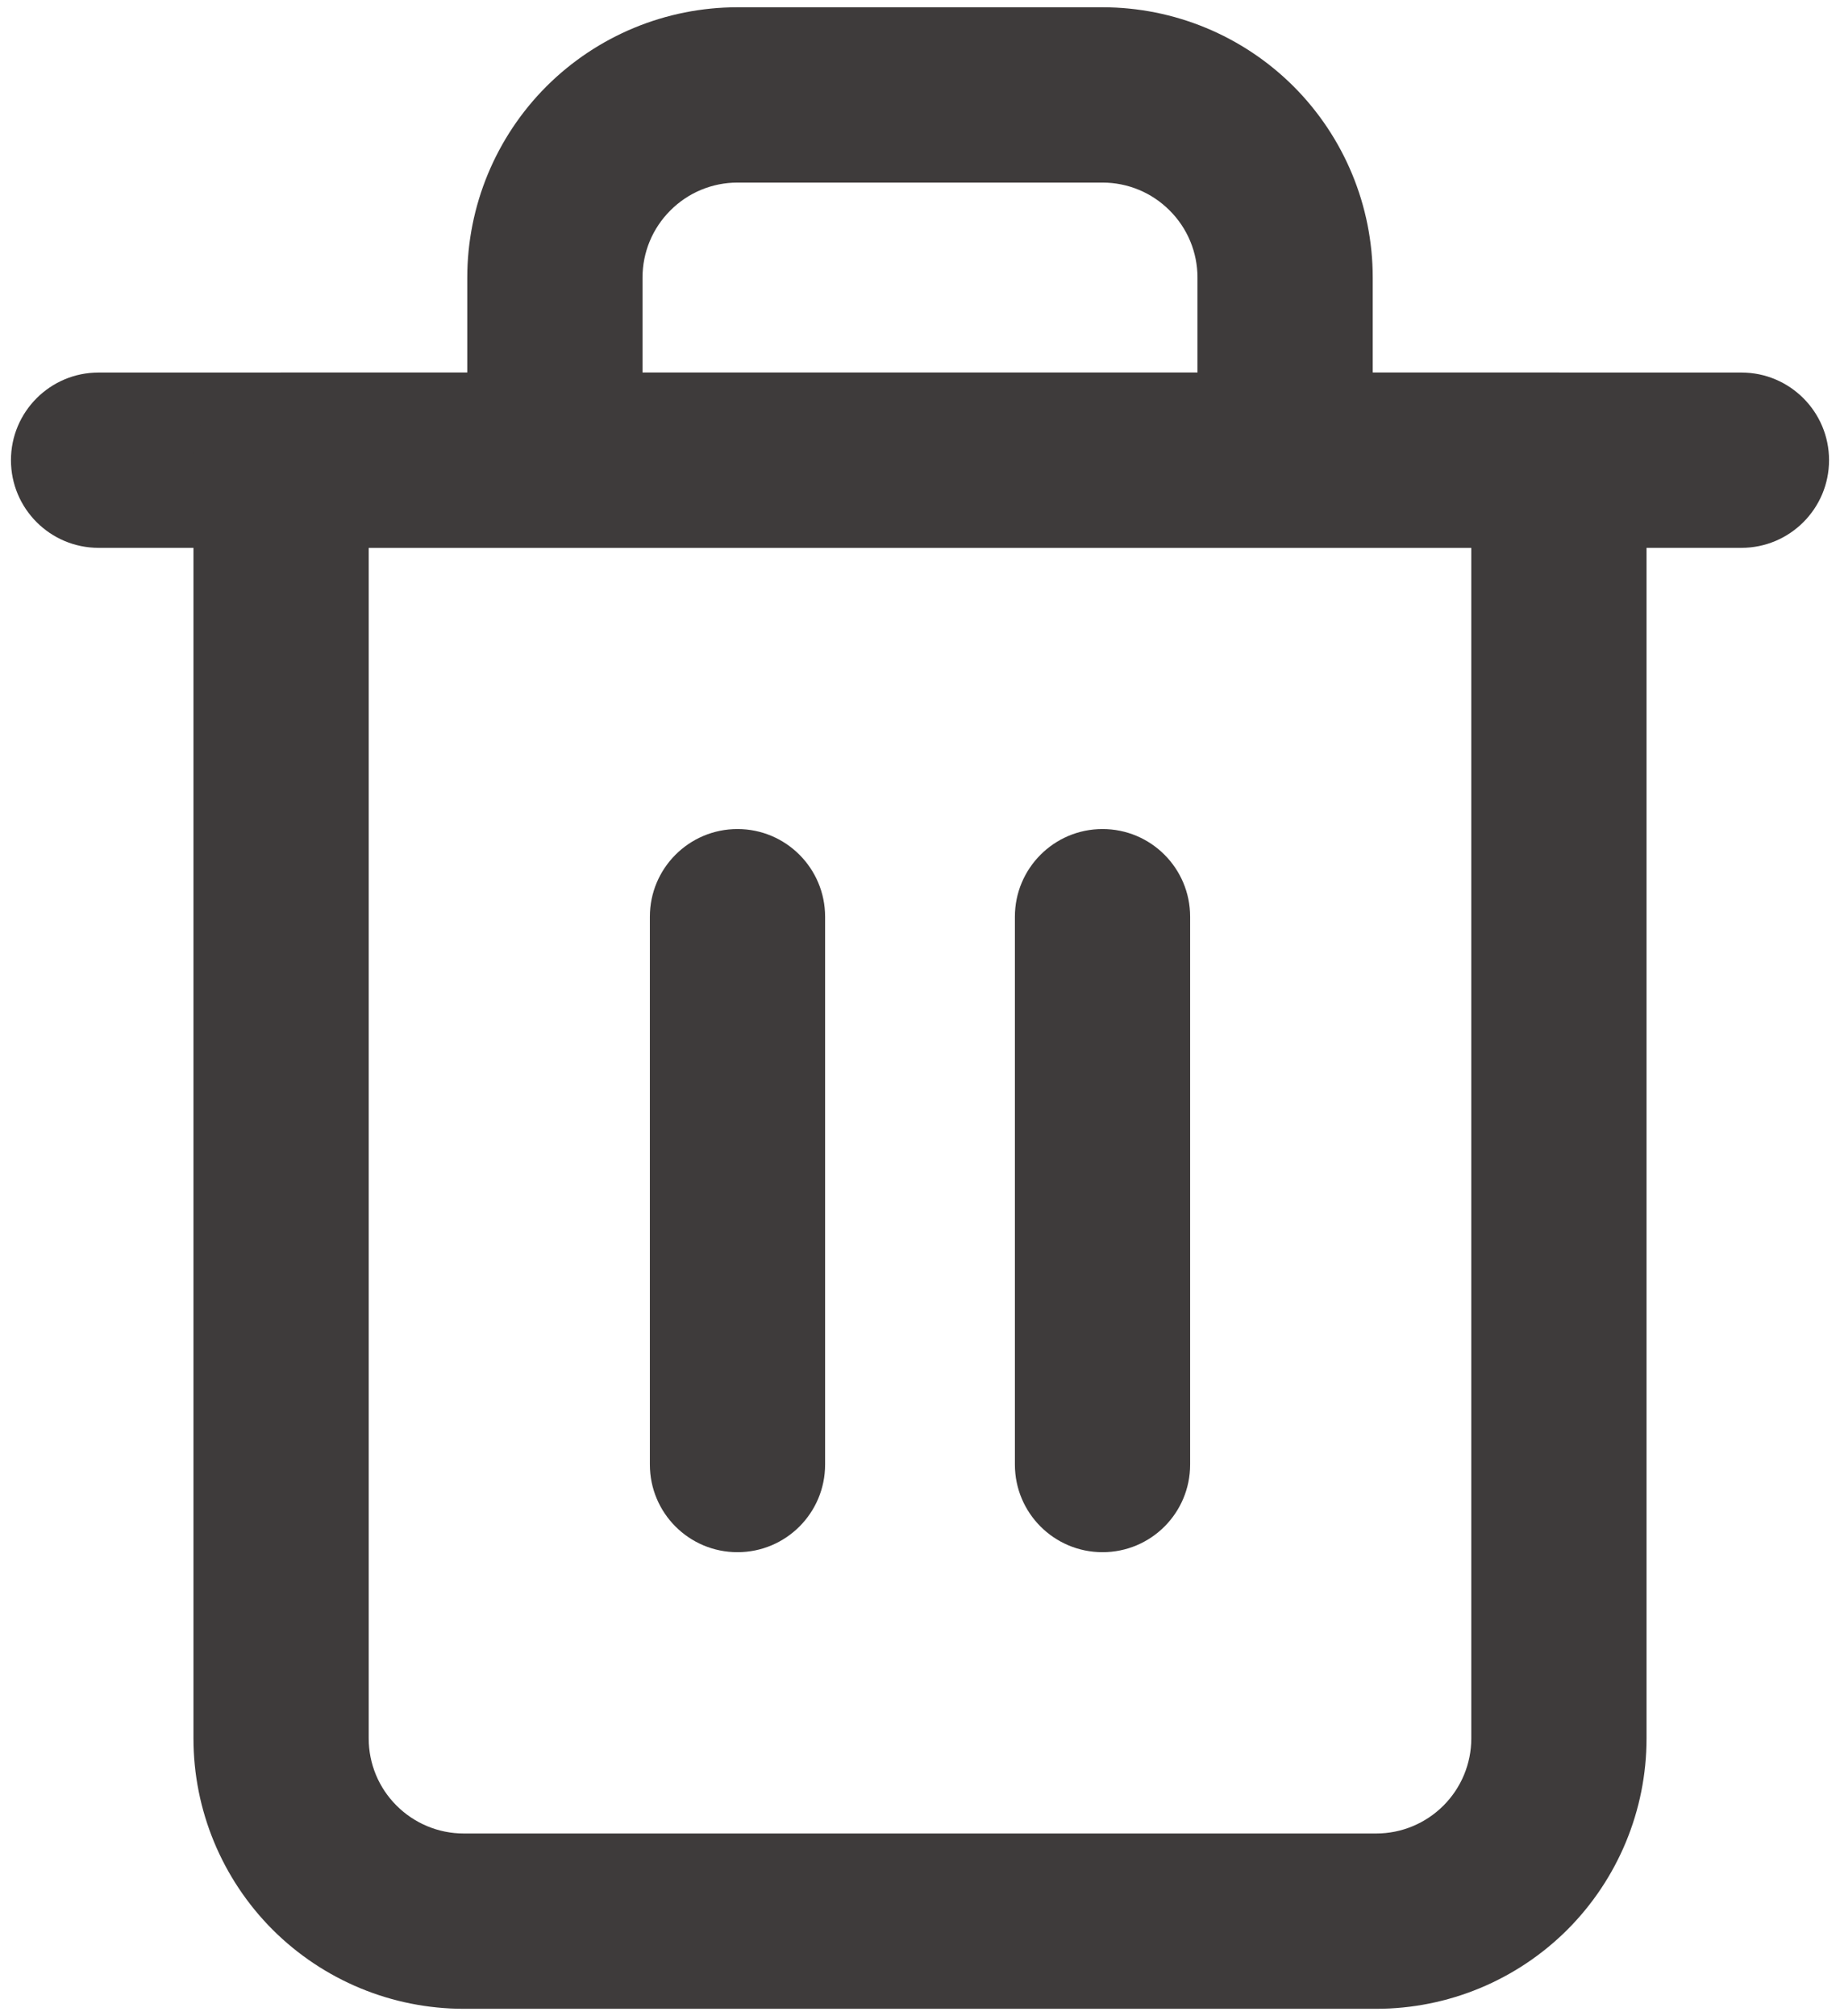 <svg width="21" height="23" viewBox="0 0 21 23" fill="none" xmlns="http://www.w3.org/2000/svg">
<path fill-rule="evenodd" clip-rule="evenodd" d="M0.125 5.25C0.125 4.698 0.573 4.25 1.125 4.25H19.875C20.427 4.25 20.875 4.698 20.875 5.25C20.875 5.802 20.427 6.25 19.875 6.25H1.125C0.573 6.25 0.125 5.802 0.125 5.25Z" fill="#3E3B3B"/>
<path fill-rule="evenodd" clip-rule="evenodd" d="M8.417 2.083C8.129 2.083 7.854 2.197 7.651 2.401C7.447 2.604 7.333 2.879 7.333 3.167V4.25H13.667V3.167C13.667 2.879 13.553 2.604 13.349 2.401C13.146 2.197 12.871 2.083 12.583 2.083H8.417ZM15.667 4.25V3.167C15.667 2.349 15.342 1.565 14.764 0.986C14.185 0.408 13.401 0.083 12.583 0.083H8.417C7.599 0.083 6.815 0.408 6.236 0.986C5.658 1.565 5.333 2.349 5.333 3.167V4.25H3.208C2.656 4.25 2.208 4.698 2.208 5.25V19.833C2.208 20.651 2.533 21.435 3.111 22.014C3.69 22.592 4.474 22.917 5.292 22.917H15.708C16.526 22.917 17.31 22.592 17.889 22.014C18.467 21.435 18.792 20.651 18.792 19.833V5.25C18.792 4.698 18.344 4.25 17.792 4.25H15.667ZM4.208 6.25V19.833C4.208 20.121 4.322 20.396 4.526 20.599C4.729 20.802 5.004 20.917 5.292 20.917H15.708C15.996 20.917 16.271 20.802 16.474 20.599C16.677 20.396 16.792 20.121 16.792 19.833V6.25H4.208Z" fill="#3E3B3B"/>
<path fill-rule="evenodd" clip-rule="evenodd" d="M8.417 9.458C8.969 9.458 9.417 9.906 9.417 10.458V16.708C9.417 17.261 8.969 17.708 8.417 17.708C7.864 17.708 7.417 17.261 7.417 16.708V10.458C7.417 9.906 7.864 9.458 8.417 9.458Z" fill="#3E3B3B"/>
<path fill-rule="evenodd" clip-rule="evenodd" d="M12.583 9.458C13.136 9.458 13.583 9.906 13.583 10.458V16.708C13.583 17.261 13.136 17.708 12.583 17.708C12.031 17.708 11.583 17.261 11.583 16.708V10.458C11.583 9.906 12.031 9.458 12.583 9.458Z" fill="#3E3B3B"/>
</svg>
